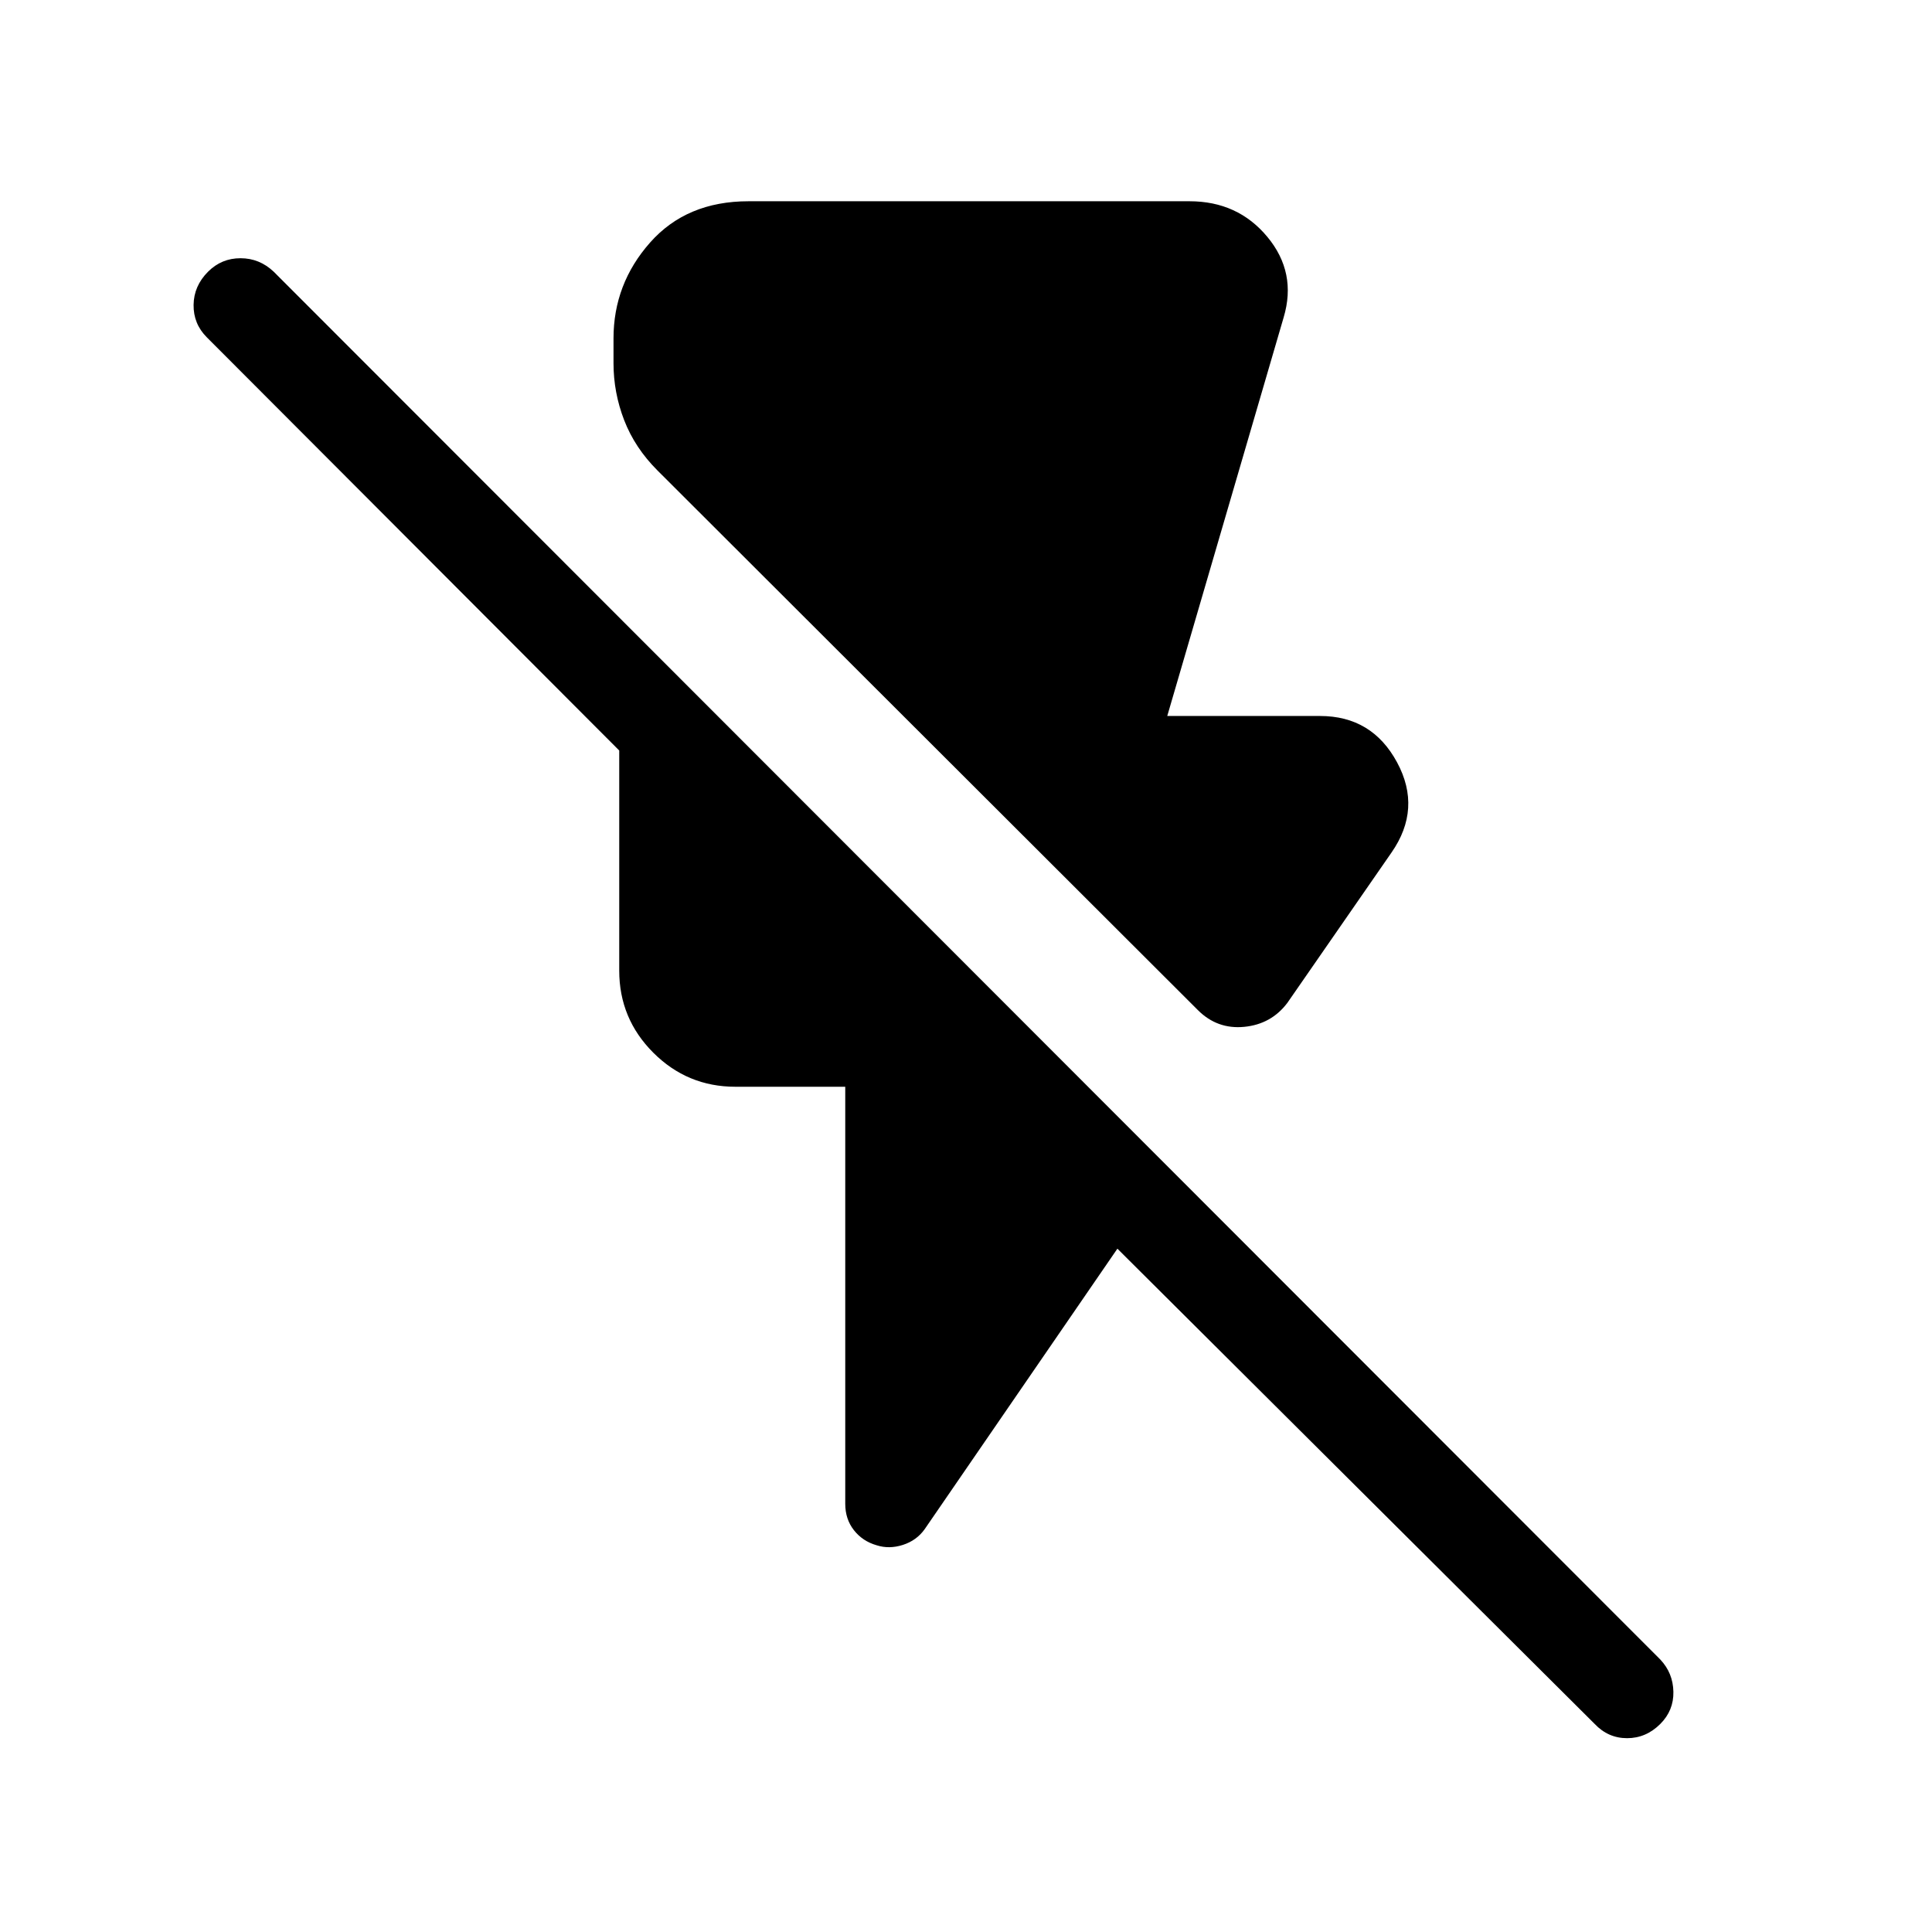 <svg xmlns="http://www.w3.org/2000/svg" height="48" viewBox="0 -960 960 960" width="48"><path d="M595.23-458.078 326.694-726.229q-11.23-11.231-16.538-24.962-5.308-13.73-5.308-28.346v-12.308q0-27.077 18.154-47.615 18.154-20.539 48.923-20.539h219.15q24 0 38.692 17.731 14.693 17.731 8.077 39.962l-57.845 198.075h75.923q25.846 0 38.269 23.038 12.423 23.039-2.808 44.885l-51.692 74.614q-8 10.616-21.423 11.923-13.423 1.308-23.038-8.307Zm197.155 354.692L555.23-339.54l-95.767 139.382q-4 5.615-10.808 7.807-6.807 2.193-13.038.193-7-2-11.308-7.5t-4.308-13.116v-207.227h-54.615q-23.846 0-40.769-16.923-16.923-16.924-16.923-40.77v-109.382L102.771-792.385q-6.692-6.692-6.577-16.115.115-9.422 7.192-16.499 6.692-6.692 16.115-6.692 9.423 0 16.5 6.692l688.998 689.614q6.308 6.692 6.5 15.999.192 9.308-6.5 16-7.077 7.077-16.499 7.077-9.423 0-16.115-7.077Z"/></svg>